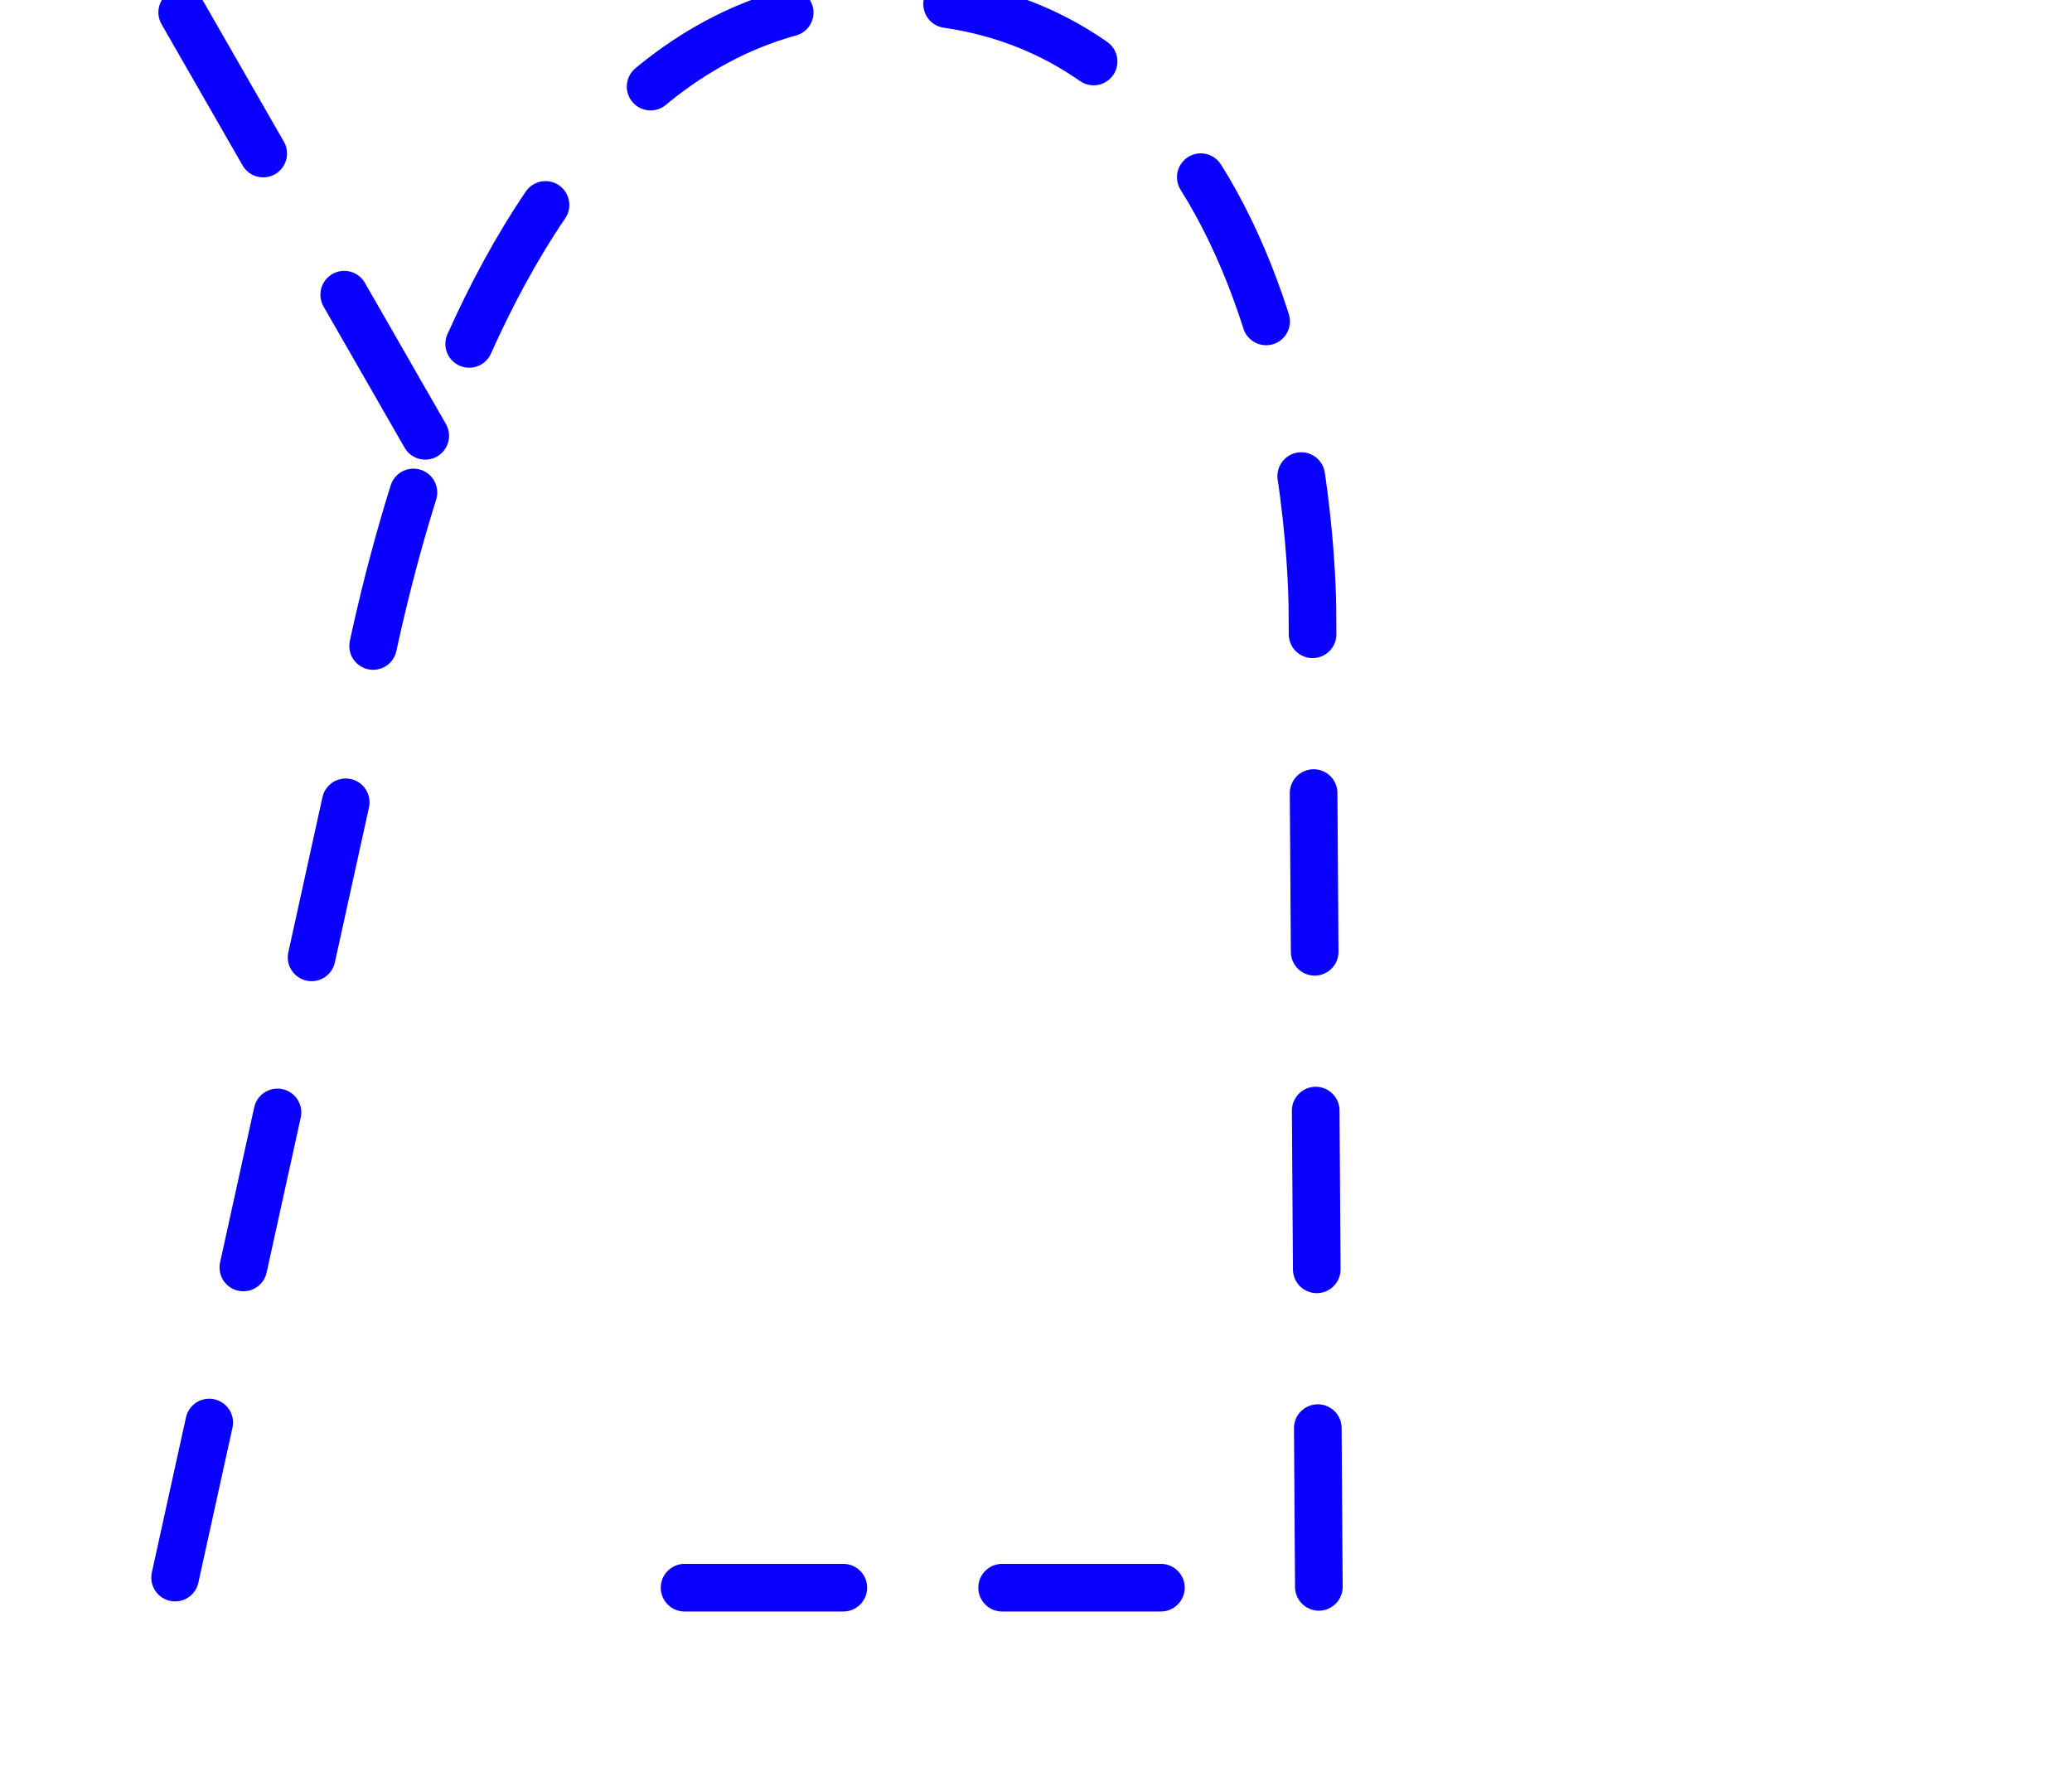 <?xml version="1.0" encoding="utf-8"?>
<svg viewBox="0 0 522 450" xmlns="http://www.w3.org/2000/svg" xmlns:bx="https://boxy-svg.com">
  <defs>
    <linearGradient id="color-0" gradientUnits="userSpaceOnUse" gradientTransform="matrix(1.107, 0, 0, 1.015, -119.683, 2.44)" bx:pinned="true">
      <title>Blue</title>
      <stop style="stop-color: rgb(9, 0, 255);"/>
    </linearGradient>
    <linearGradient x1="0" x2="0" y1="0" y2="1" id="gradient-1">
      <stop offset="0" style="stop-color: rgb(9, 0, 255);"/>
    </linearGradient>
    <linearGradient x1="0" x2="0" y1="0" y2="1" id="gradient-2">
      <stop offset="0" style="stop-color: rgb(9, 0, 255);"/>
    </linearGradient>
  </defs>
  <path style="stroke: url('#gradient-1'); stroke-linecap: round; stroke-width: 12px; fill: rgba(216, 216, 216, 0); stroke-dasharray: 40;" d="M 44.113 397.458 L 87.64 199.669 C 87.64 199.669 108.988 2.802 220.529 0 C 332.07 -2.802 330.644 154.649 330.644 154.649 L 332.259 400 L 163.006 400"/>
  <line style="fill: rgb(216, 216, 216); stroke: url('#gradient-2'); stroke-linecap: round; stroke-width: 12px; stroke-dasharray: 41;" x1="107.128" y1="109.799" x2="44.113" y2="0"/>
</svg>